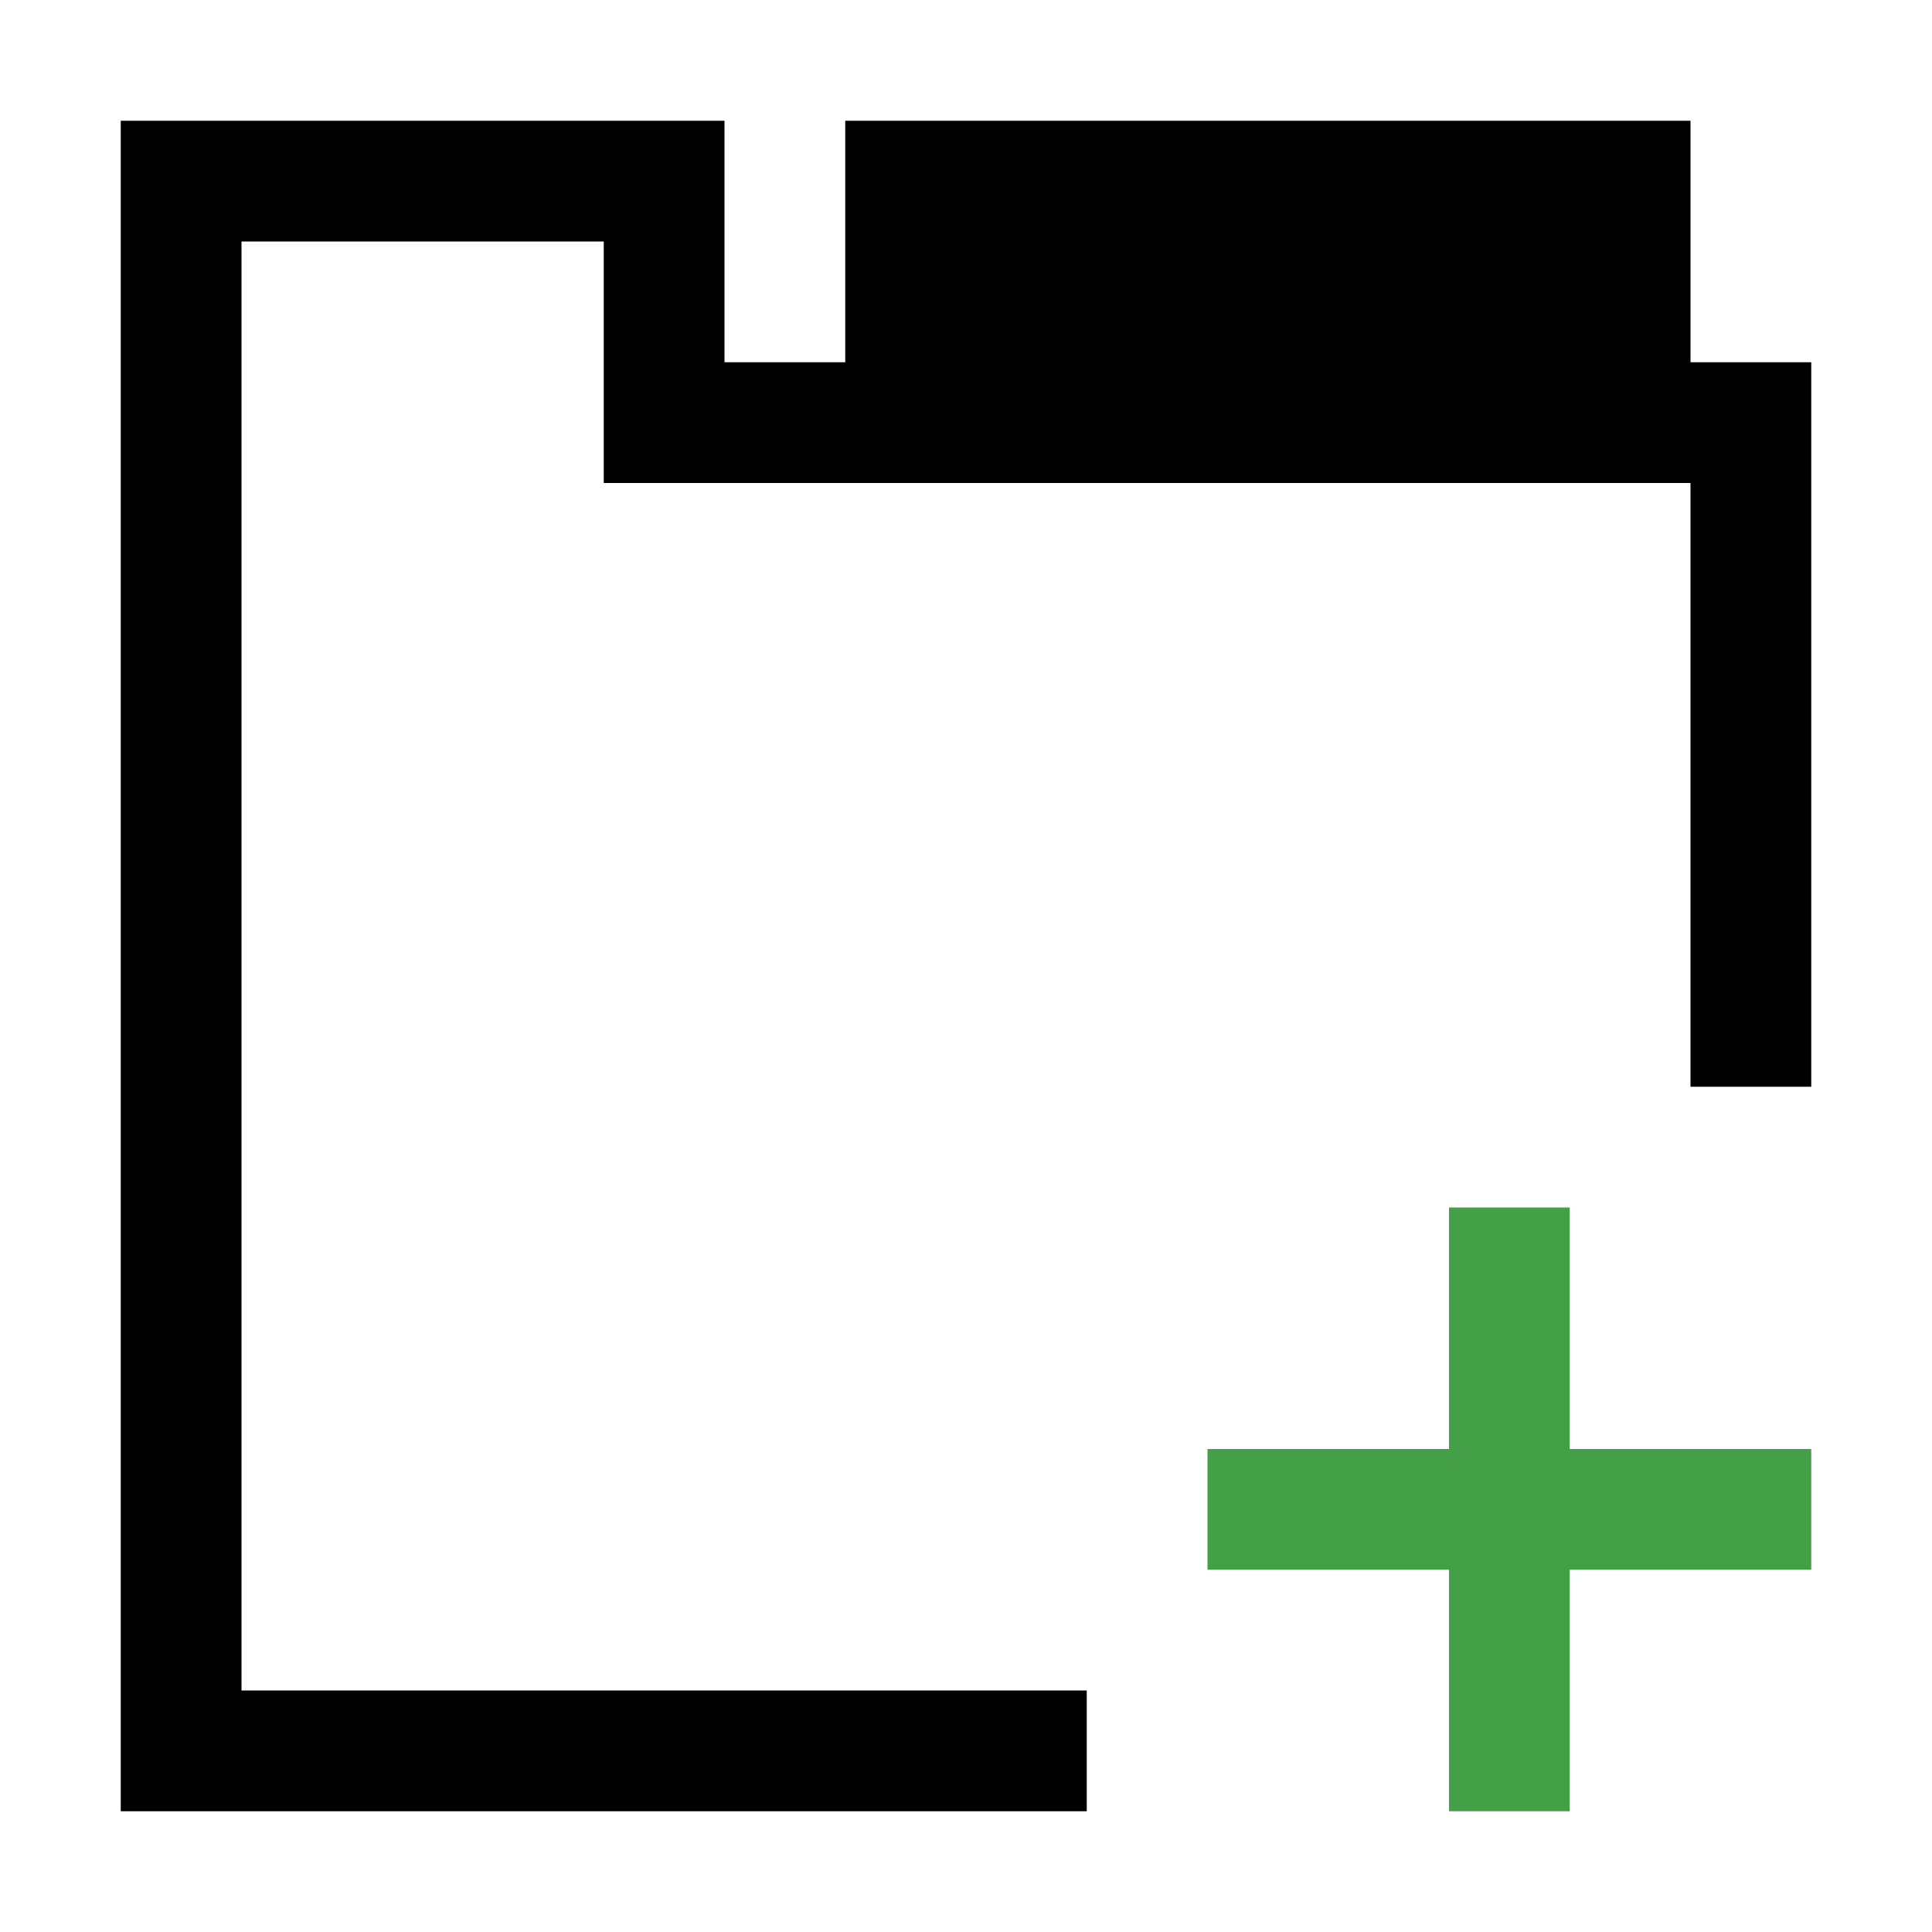 <?xml version="1.0" encoding="utf-8"?>
<svg version="1.2" baseProfile="tiny" id="tab-new" xmlns="http://www.w3.org/2000/svg" xmlns:xlink="http://www.w3.org/1999/xlink"
	 x="0px" y="0px" viewBox="0 0 16 16" overflow="scroll" xml:space="preserve">
<path fill="{color}" d="M1,1l5,0l0,2h1V1l7,0v2l1,0v6h-1V4L5,4l0-2L2,2v12l7,0v1l-8,0L1,1z"/>
<path fill="#43A047" d="M10,12h2v-2h1v2h2v1h-2v2h-1v-2h-2V12z"/>
</svg>
